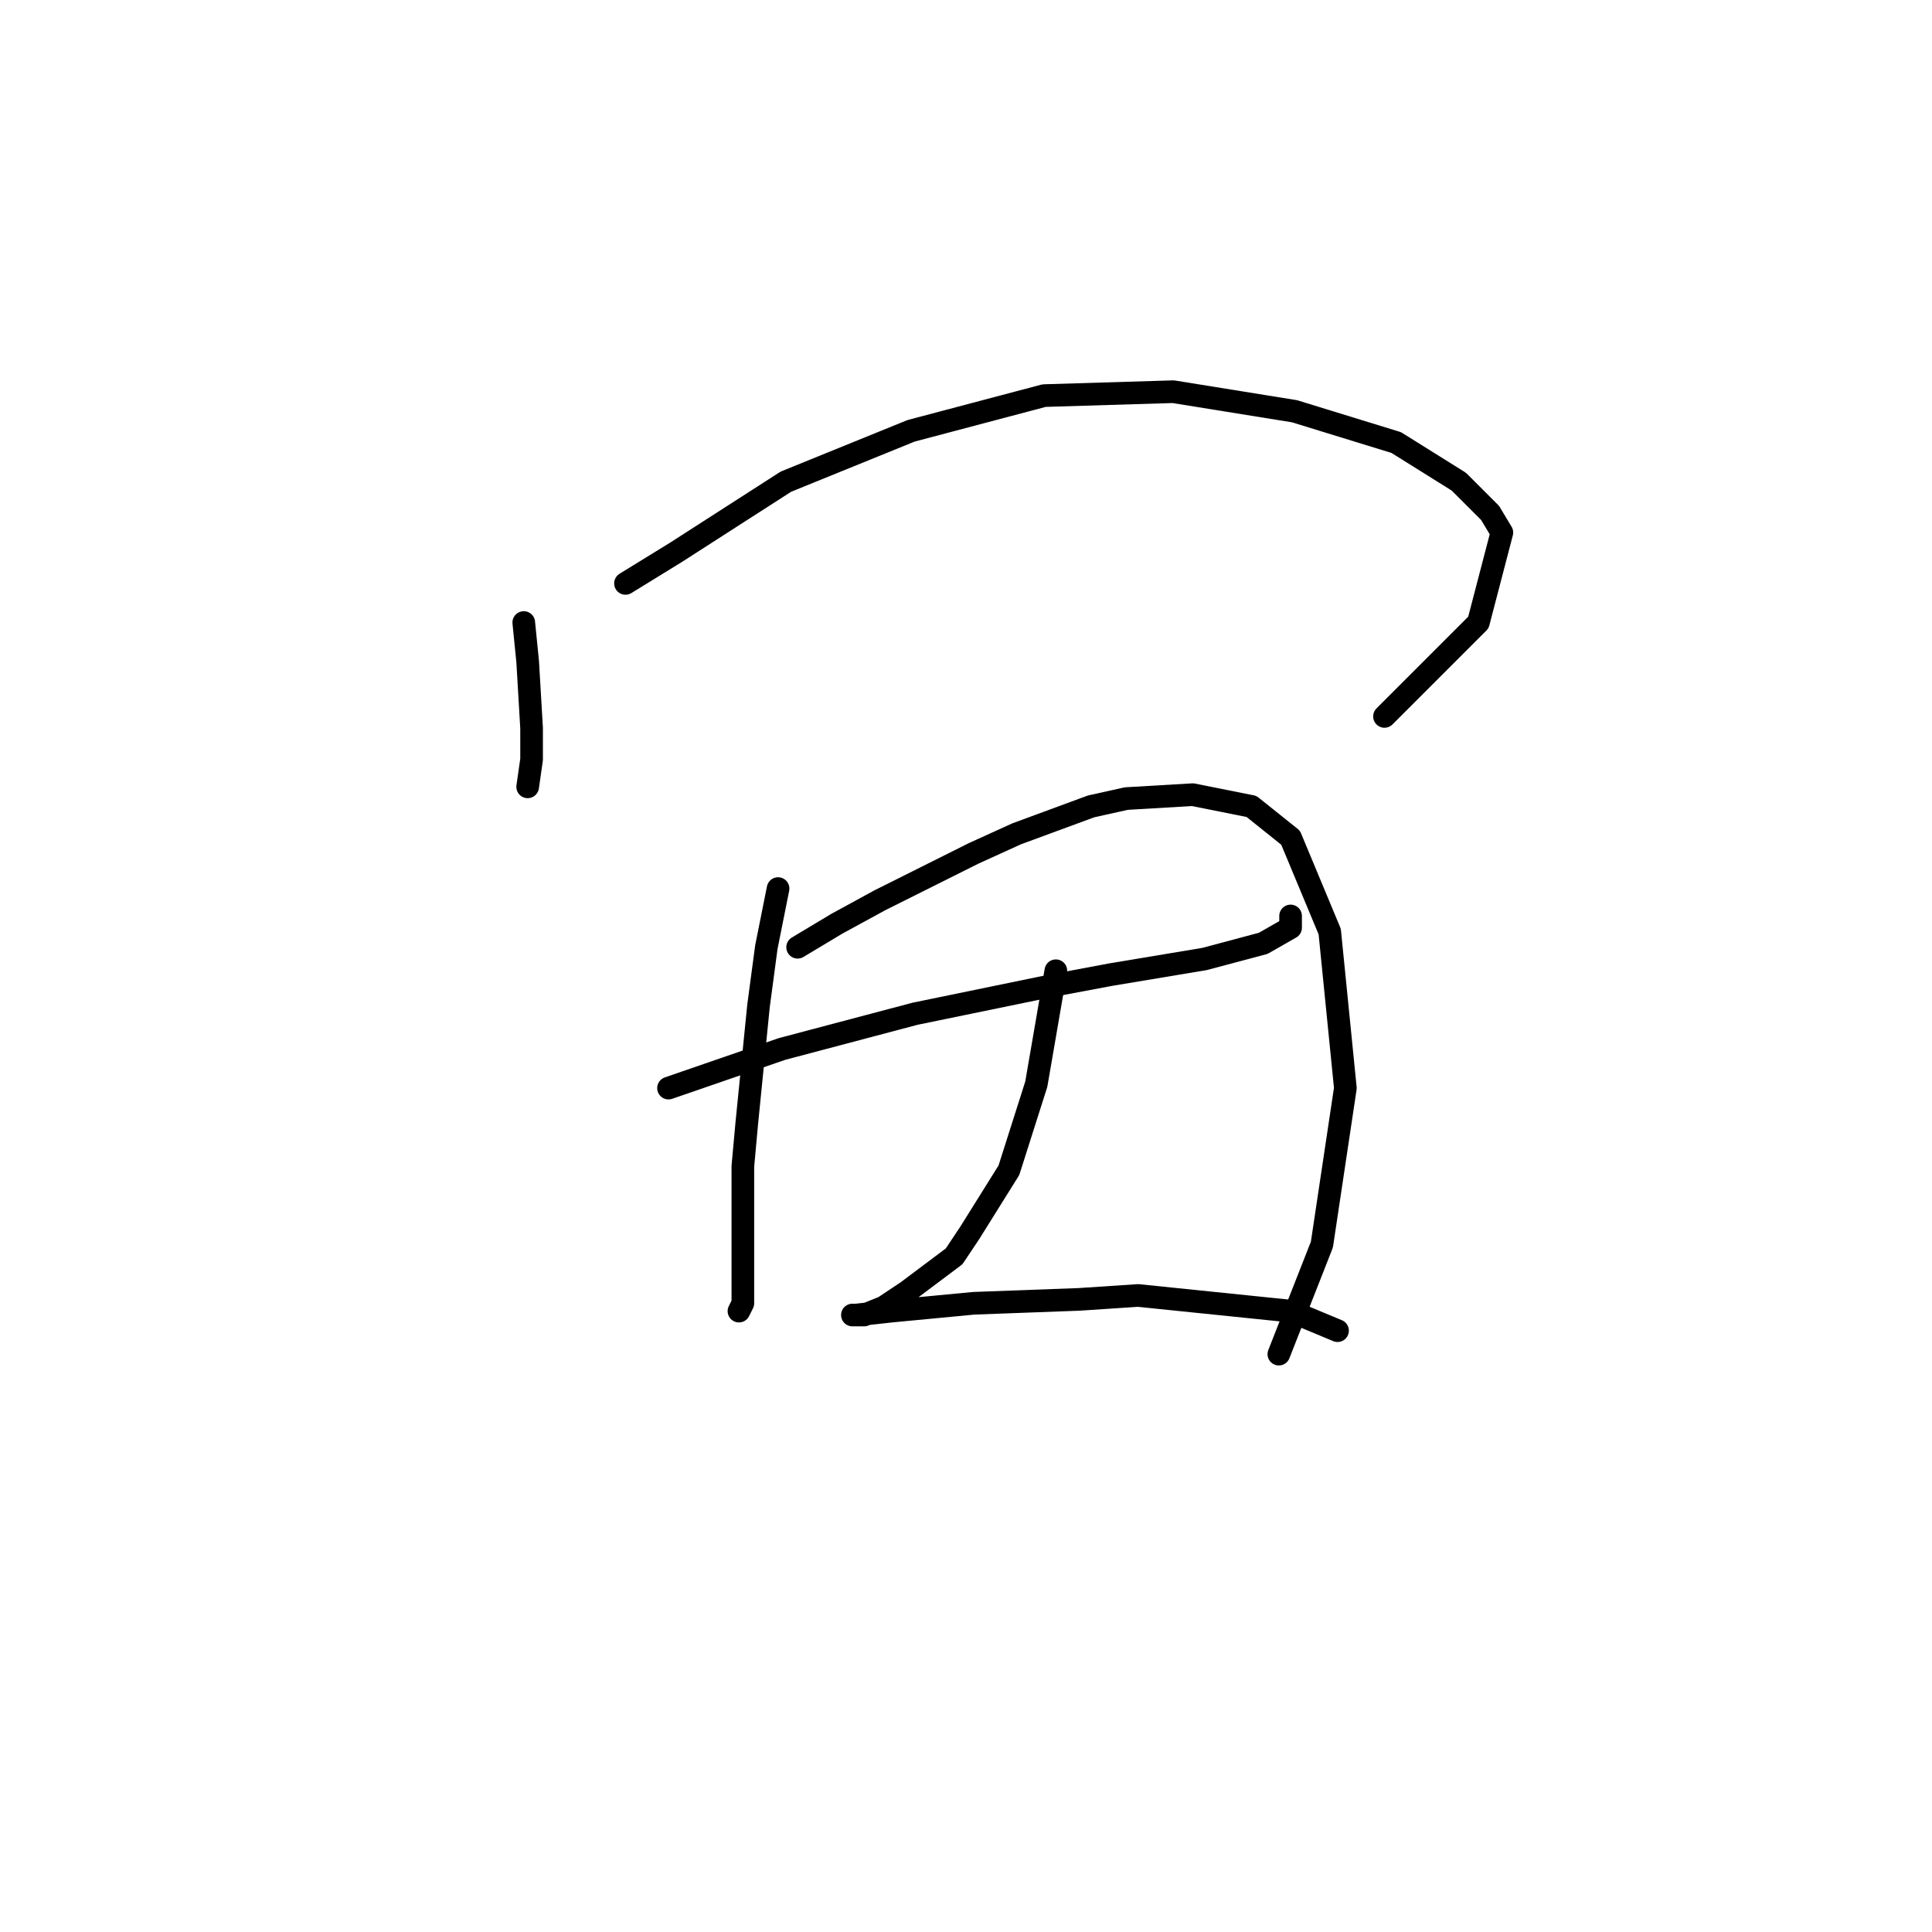 <?xml version="1.0" standalone="no"?>
    <svg width="256" height="256" xmlns="http://www.w3.org/2000/svg" version="1.1">
    <polyline stroke="black" stroke-width="3" stroke-linecap="round" fill="transparent" stroke-linejoin="round" points="69.401 82.488 69.919 87.672 70.438 96.485 70.438 100.632 69.919 104.261 69.919 104.261 " />
        <polyline stroke="black" stroke-width="3" stroke-linecap="round" fill="transparent" stroke-linejoin="round" points="82.88 77.304 89.619 73.156 96.877 68.49 104.135 63.825 120.724 57.085 138.35 52.42 155.458 51.901 171.529 54.493 185.008 58.641 193.302 63.825 197.449 67.972 199.005 70.564 195.894 82.488 183.452 94.93 183.452 94.93 " />
        <polyline stroke="black" stroke-width="3" stroke-linecap="round" fill="transparent" stroke-linejoin="round" points="88.582 144.179 103.616 138.995 121.242 134.329 138.869 130.7 147.163 129.145 159.605 127.071 167.381 124.998 171.01 122.924 171.01 121.369 171.01 121.369 " />
        <polyline stroke="black" stroke-width="3" stroke-linecap="round" fill="transparent" stroke-linejoin="round" points="103.098 117.74 101.543 125.516 100.506 133.292 98.951 148.845 98.432 154.547 98.432 169.063 98.432 172.692 97.914 173.729 97.914 173.729 " />
        <polyline stroke="black" stroke-width="3" stroke-linecap="round" fill="transparent" stroke-linejoin="round" points="105.69 125.516 110.874 122.406 116.577 119.295 129.019 113.074 134.721 110.482 144.571 106.853 149.237 105.816 158.05 105.298 165.826 106.853 171.01 111 176.194 123.442 178.268 144.179 175.158 164.916 169.455 179.431 169.455 179.431 " />
        <polyline stroke="black" stroke-width="3" stroke-linecap="round" fill="transparent" stroke-linejoin="round" points="139.905 128.627 137.313 143.661 133.684 155.066 128.5 163.36 126.427 166.471 120.206 171.137 117.095 173.21 114.503 174.247 112.948 174.247 113.466 174.247 118.132 173.729 129.019 172.692 143.016 172.173 150.792 171.655 171.01 173.729 177.231 176.321 177.231 176.321 " />
        </svg>